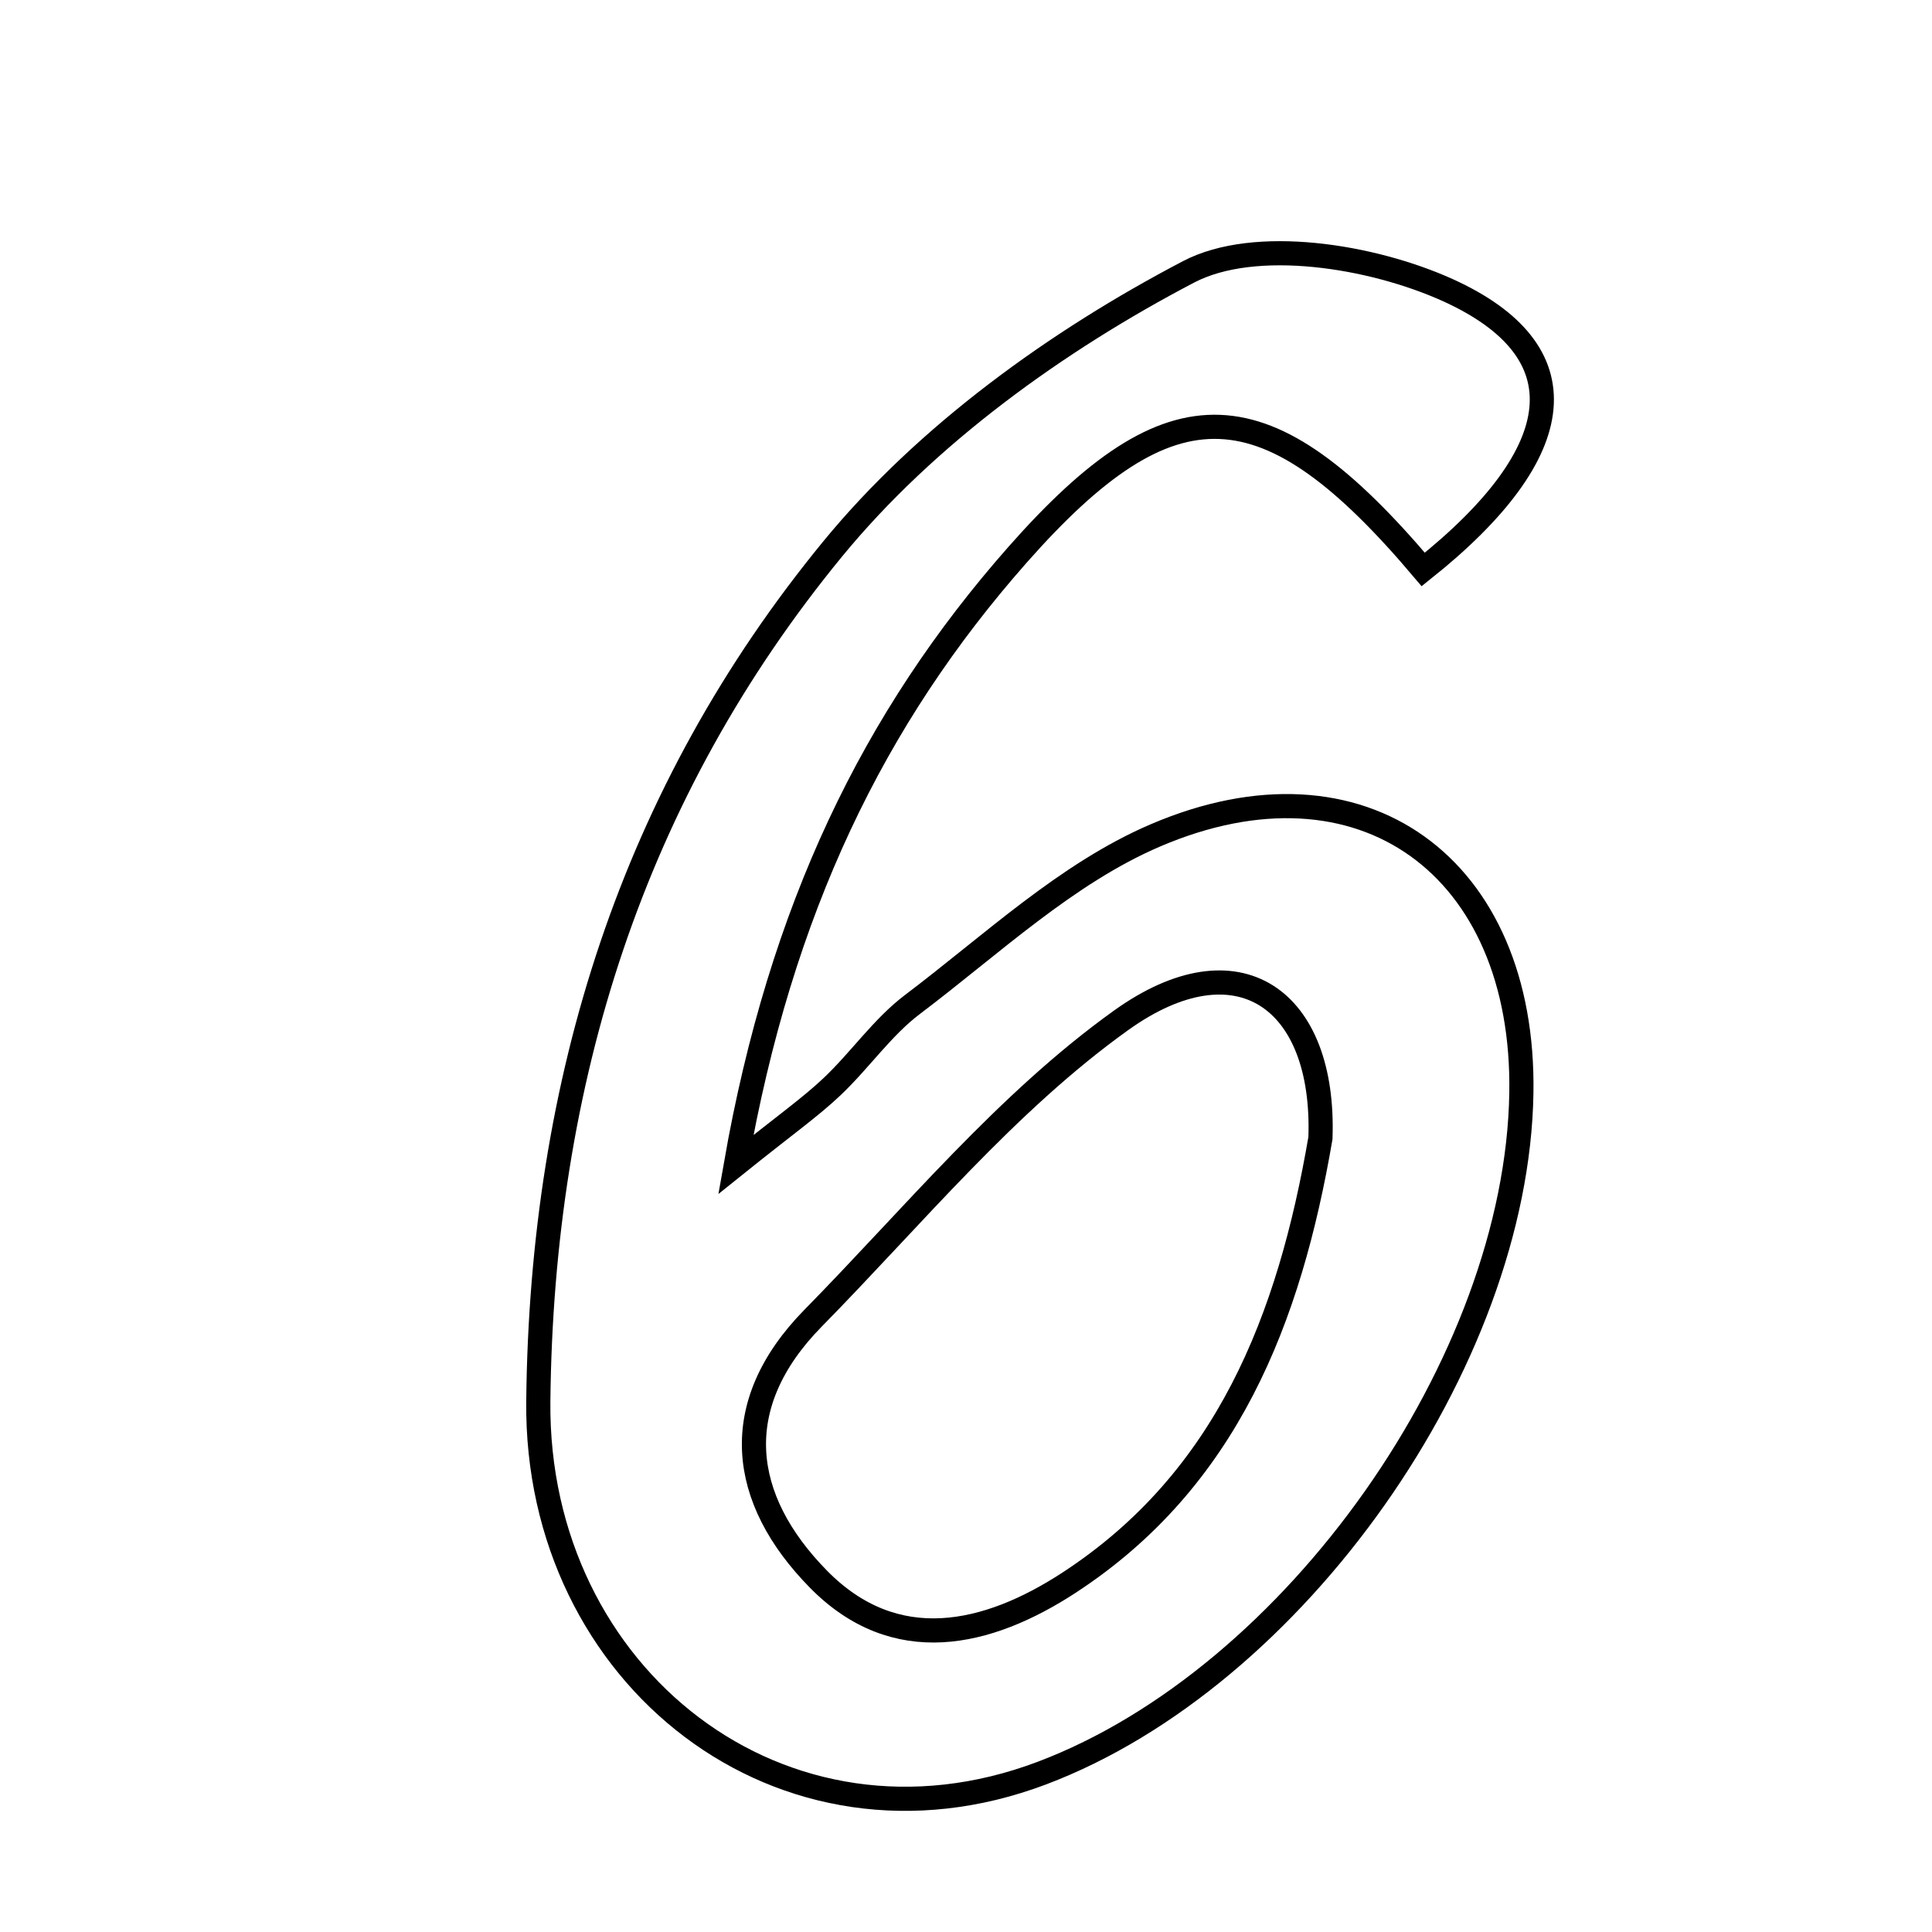 <svg xmlns="http://www.w3.org/2000/svg" viewBox="0.0 0.0 24.0 24.0" height="200px" width="200px"><path fill="none" stroke="black" stroke-width=".3" stroke-opacity="1.0"  filling="0" d="M14.765 3.377 C15.592 2.944 17.041 3.177 17.985 3.604 C19.649 4.358 19.525 5.604 17.68 7.074 C15.736 4.775 14.563 4.711 12.638 6.894 C10.852 8.919 9.697 11.296 9.141 14.466 C9.755 13.973 10.064 13.756 10.336 13.499 C10.683 13.171 10.96 12.761 11.336 12.477 C12.316 11.737 13.249 10.85 14.354 10.377 C16.923 9.277 18.944 10.771 18.899 13.577 C18.846 16.918 16.081 20.841 12.943 22.026 C9.726 23.242 6.653 20.832 6.687 17.409 C6.728 13.419 7.861 9.845 10.344 6.819 C11.508 5.401 13.129 4.233 14.765 3.377"></path>
<path fill="none" stroke="black" stroke-width=".3" stroke-opacity="1.0"  filling="0" d="M13.928 12.674 C15.378 11.636 16.464 12.407 16.403 14.138 C16.018 16.383 15.244 18.38 13.278 19.662 C12.265 20.322 11.122 20.588 10.168 19.618 C9.189 18.622 9.036 17.458 10.101 16.374 C11.347 15.106 12.501 13.696 13.928 12.674"></path></svg>